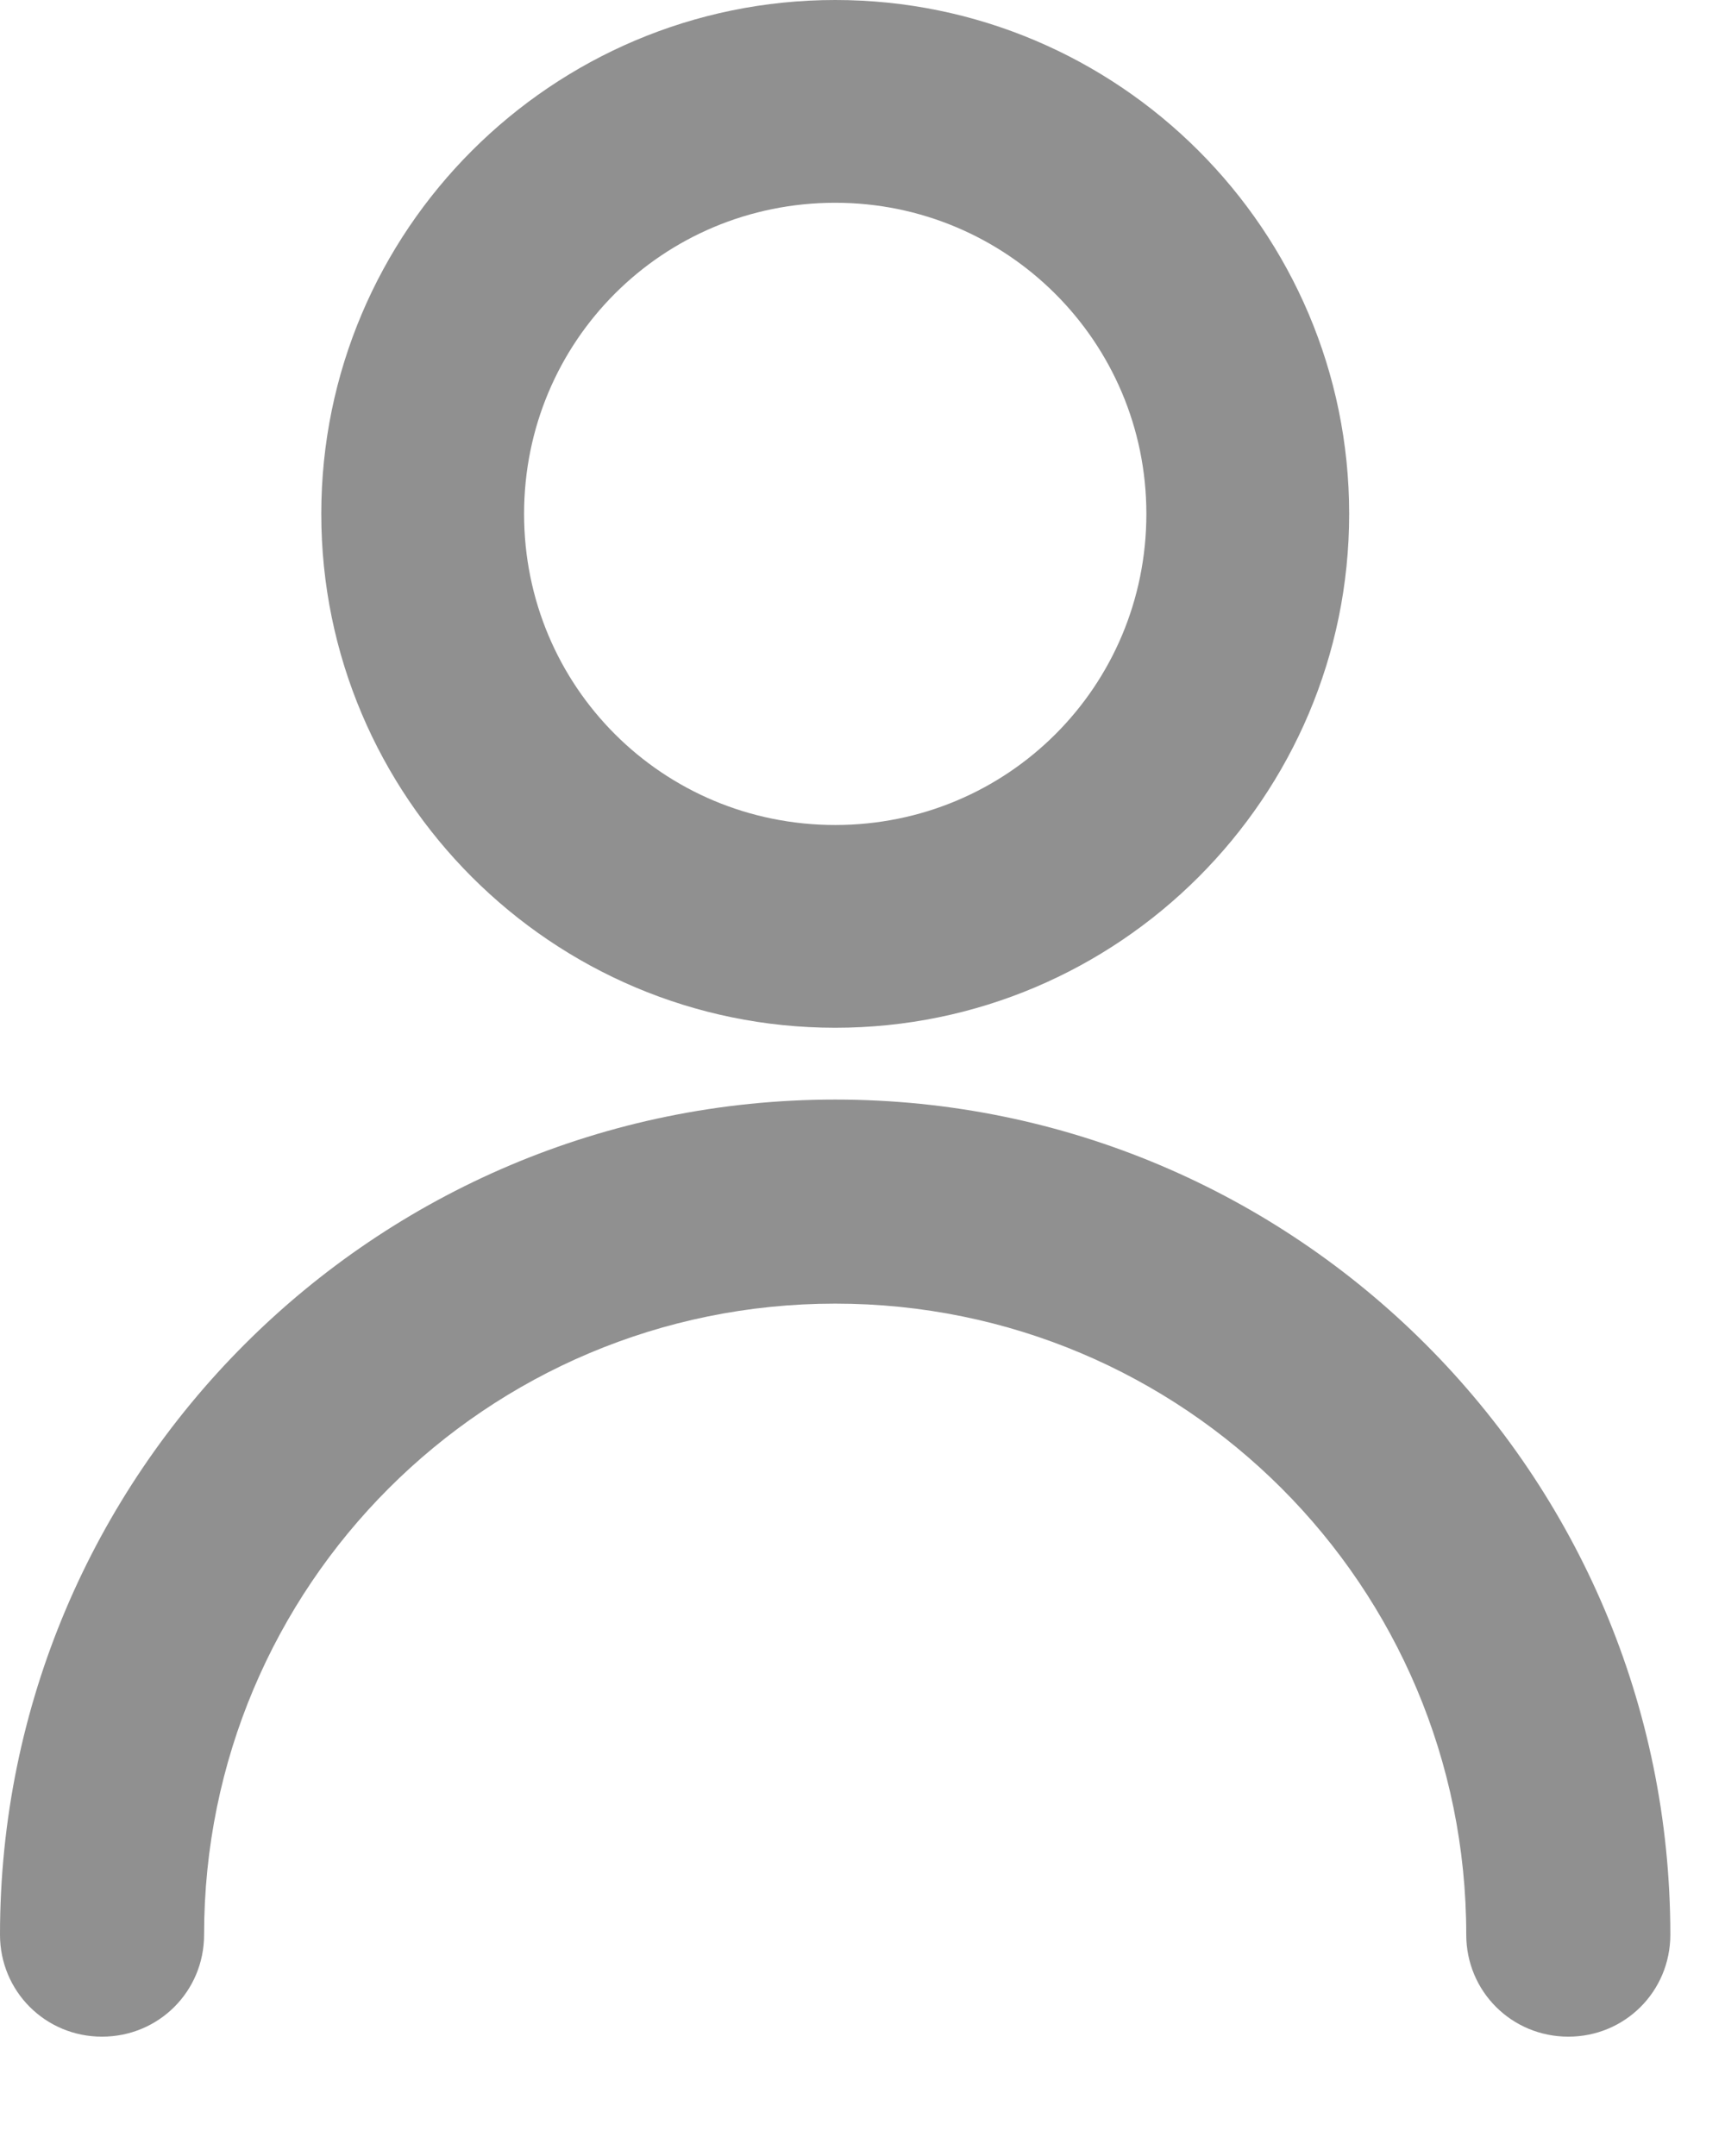 <svg xmlns="http://www.w3.org/2000/svg" width="16" height="20" viewBox="0 0 16 20" fill="none">
<g clip-path="url(#clip0_200_1462)">
<g clip-path="url(#clip1_200_1462)">
<path fill-rule="evenodd" clip-rule="evenodd" d="M12.514 4.767C12.514 7.396 10.376 9.534 7.747 9.534C5.118 9.534 2.98 7.396 2.98 4.767C2.98 2.138 5.118 0 7.747 0C10.376 0 12.514 2.138 12.514 4.767ZM10.633 4.767C10.633 3.166 9.336 1.881 7.747 1.881C6.146 1.881 4.861 3.166 4.861 4.767C4.861 6.368 6.146 7.653 7.747 7.653C9.347 7.653 10.633 6.368 10.633 4.767ZM0 17.947C0 13.671 3.47 10.2 7.747 10.2C12.023 10.2 15.493 13.671 15.493 17.947C15.493 18.473 15.072 18.893 14.547 18.893C14.021 18.893 13.6 18.473 13.6 17.947C13.6 14.71 10.983 12.093 7.747 12.093C4.51 12.093 1.893 14.71 1.893 17.947C1.893 18.473 1.472 18.893 0.946 18.893C0.421 18.893 0 18.473 0 17.947Z" fill="#909090"/>
</g>
</g>
<defs>
<clipPath id="clip0_200_1462">
<rect width="16" height="20" fill="white"/>
</clipPath>
<clipPath id="clip1_200_1462">
<rect width="16" height="20" fill="white"/>
</clipPath>
</defs>
</svg>